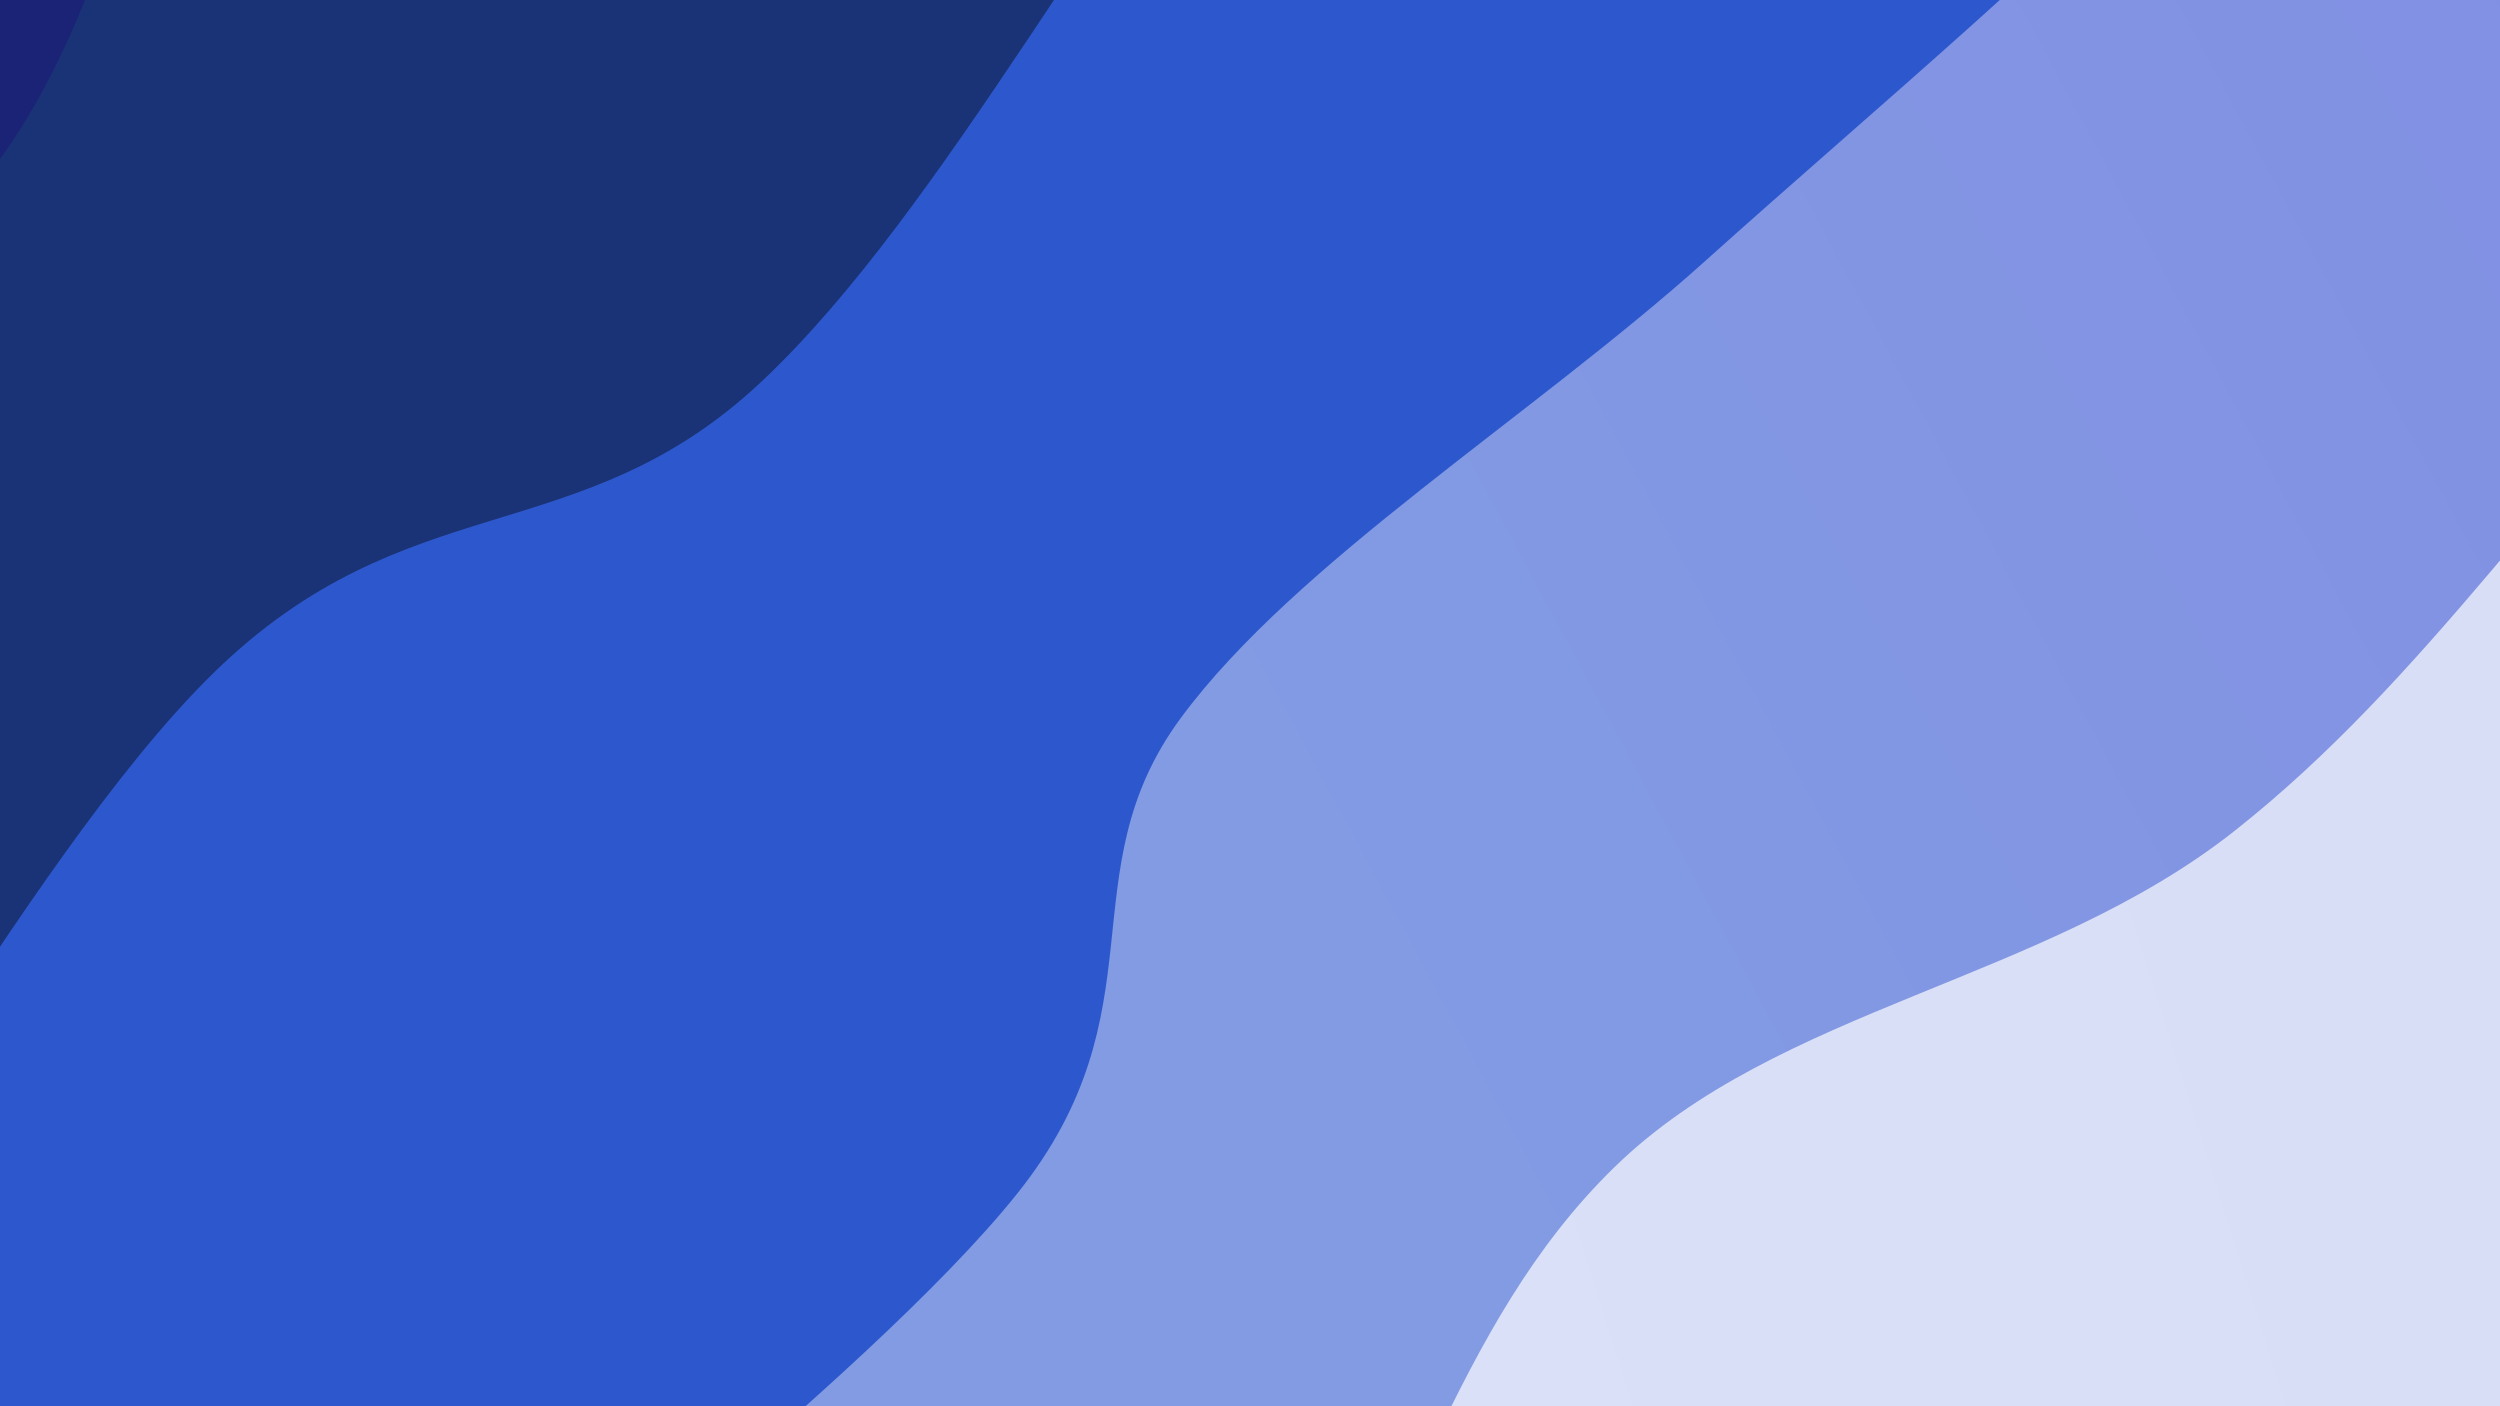 <svg xmlns="http://www.w3.org/2000/svg" version="1.1" xmlns:xlink="http://www.w3.org/1999/xlink" xmlns:svgjs="http://svgjs.dev/svgjs" viewBox="0 0 1920 1080"><rect width="1920" height="1080" fill="#1a2376"></rect><g transform="matrix(0.813,0.813,-0.813,0.813,605.814,-624.685)"><path d="M0,-1080C-16.318,-962.681,-77.389,-607.561,-97.906,-376.087C-118.423,-144.613,-154.562,99.82,-123.102,308.842C-91.642,517.864,87.139,686.182,90.854,878.046C94.568,1069.91,-85.672,1246.367,-100.814,1460.026C-115.956,1673.685,-16.802,2043.338,0,2160L 1920 2160 L 1920 -1080 Z" fill="url(&quot;#SvgjsLinearGradient1025&quot;)"></path><path d="M480,-1080C473.233,-1008.255,442.512,-824.818,439.398,-649.531C436.285,-474.244,442.631,-232.762,461.318,-28.277C480.005,176.208,556.691,410.31,551.521,577.38C546.351,744.449,432.155,792.534,430.299,974.138C428.443,1155.742,532.102,1469.362,540.385,1667.005C548.669,1864.649,490.064,2077.834,480,2160L 1920 2160 L 1920 -1080 Z" fill="url(&quot;#SvgjsLinearGradient1026&quot;)"></path><path d="M960,-1080C950.277,-1029.774,901.915,-893.124,901.661,-778.644C901.407,-664.163,952.036,-535.309,958.476,-393.116C964.916,-250.923,948.64,-80.689,940.301,74.514C931.963,229.717,889.182,410.445,908.446,538.104C927.709,665.764,1038.569,684.239,1055.882,840.473C1073.195,996.707,1028.97,1344.195,1012.323,1475.509C995.677,1606.824,964.723,1514.28,956.003,1628.362C947.282,1742.444,959.334,2071.394,960,2160L 1920 2160 L 1920 -1080 Z" fill="url(&quot;#SvgjsLinearGradient1027&quot;)"></path><path d="M1440,-1080C1439.951,-970.068,1436.467,-616.102,1439.708,-420.408C1442.95,-224.714,1478.495,-66.8,1459.449,94.166C1440.403,255.132,1327.402,393.023,1325.433,545.388C1323.463,697.754,1409.213,823.31,1447.632,1008.358C1486.051,1193.406,1557.218,1463.735,1555.946,1655.675C1554.674,1847.615,1459.324,2075.946,1440,2160L 1920 2160 L 1920 -1080 Z" fill="url(&quot;#SvgjsLinearGradient1028&quot;)"></path></g><defs><linearGradient x1="0.1" y1="0" x2="0" y2="1" id="SvgjsLinearGradient1025"><stop stop-color="#1a2376" offset="0"></stop><stop stop-color="#1a3276" offset="0"></stop></linearGradient><linearGradient x1="0.1" y1="0" x2="0" y2="1" id="SvgjsLinearGradient1026"><stop stop-color="#2d3dcd" offset="0"></stop><stop stop-color="#2d58cd" offset="0.25"></stop></linearGradient><linearGradient x1="0.1" y1="0" x2="0" y2="1" id="SvgjsLinearGradient1027"><stop stop-color="#828be3" offset="0"></stop><stop stop-color="#829be3" offset="0.5"></stop></linearGradient><linearGradient x1="0.1" y1="0" x2="0" y2="1" id="SvgjsLinearGradient1028"><stop stop-color="#d9dcf7" offset="0"></stop><stop stop-color="#d9e1f7" offset="0.75"></stop></linearGradient></defs></svg>